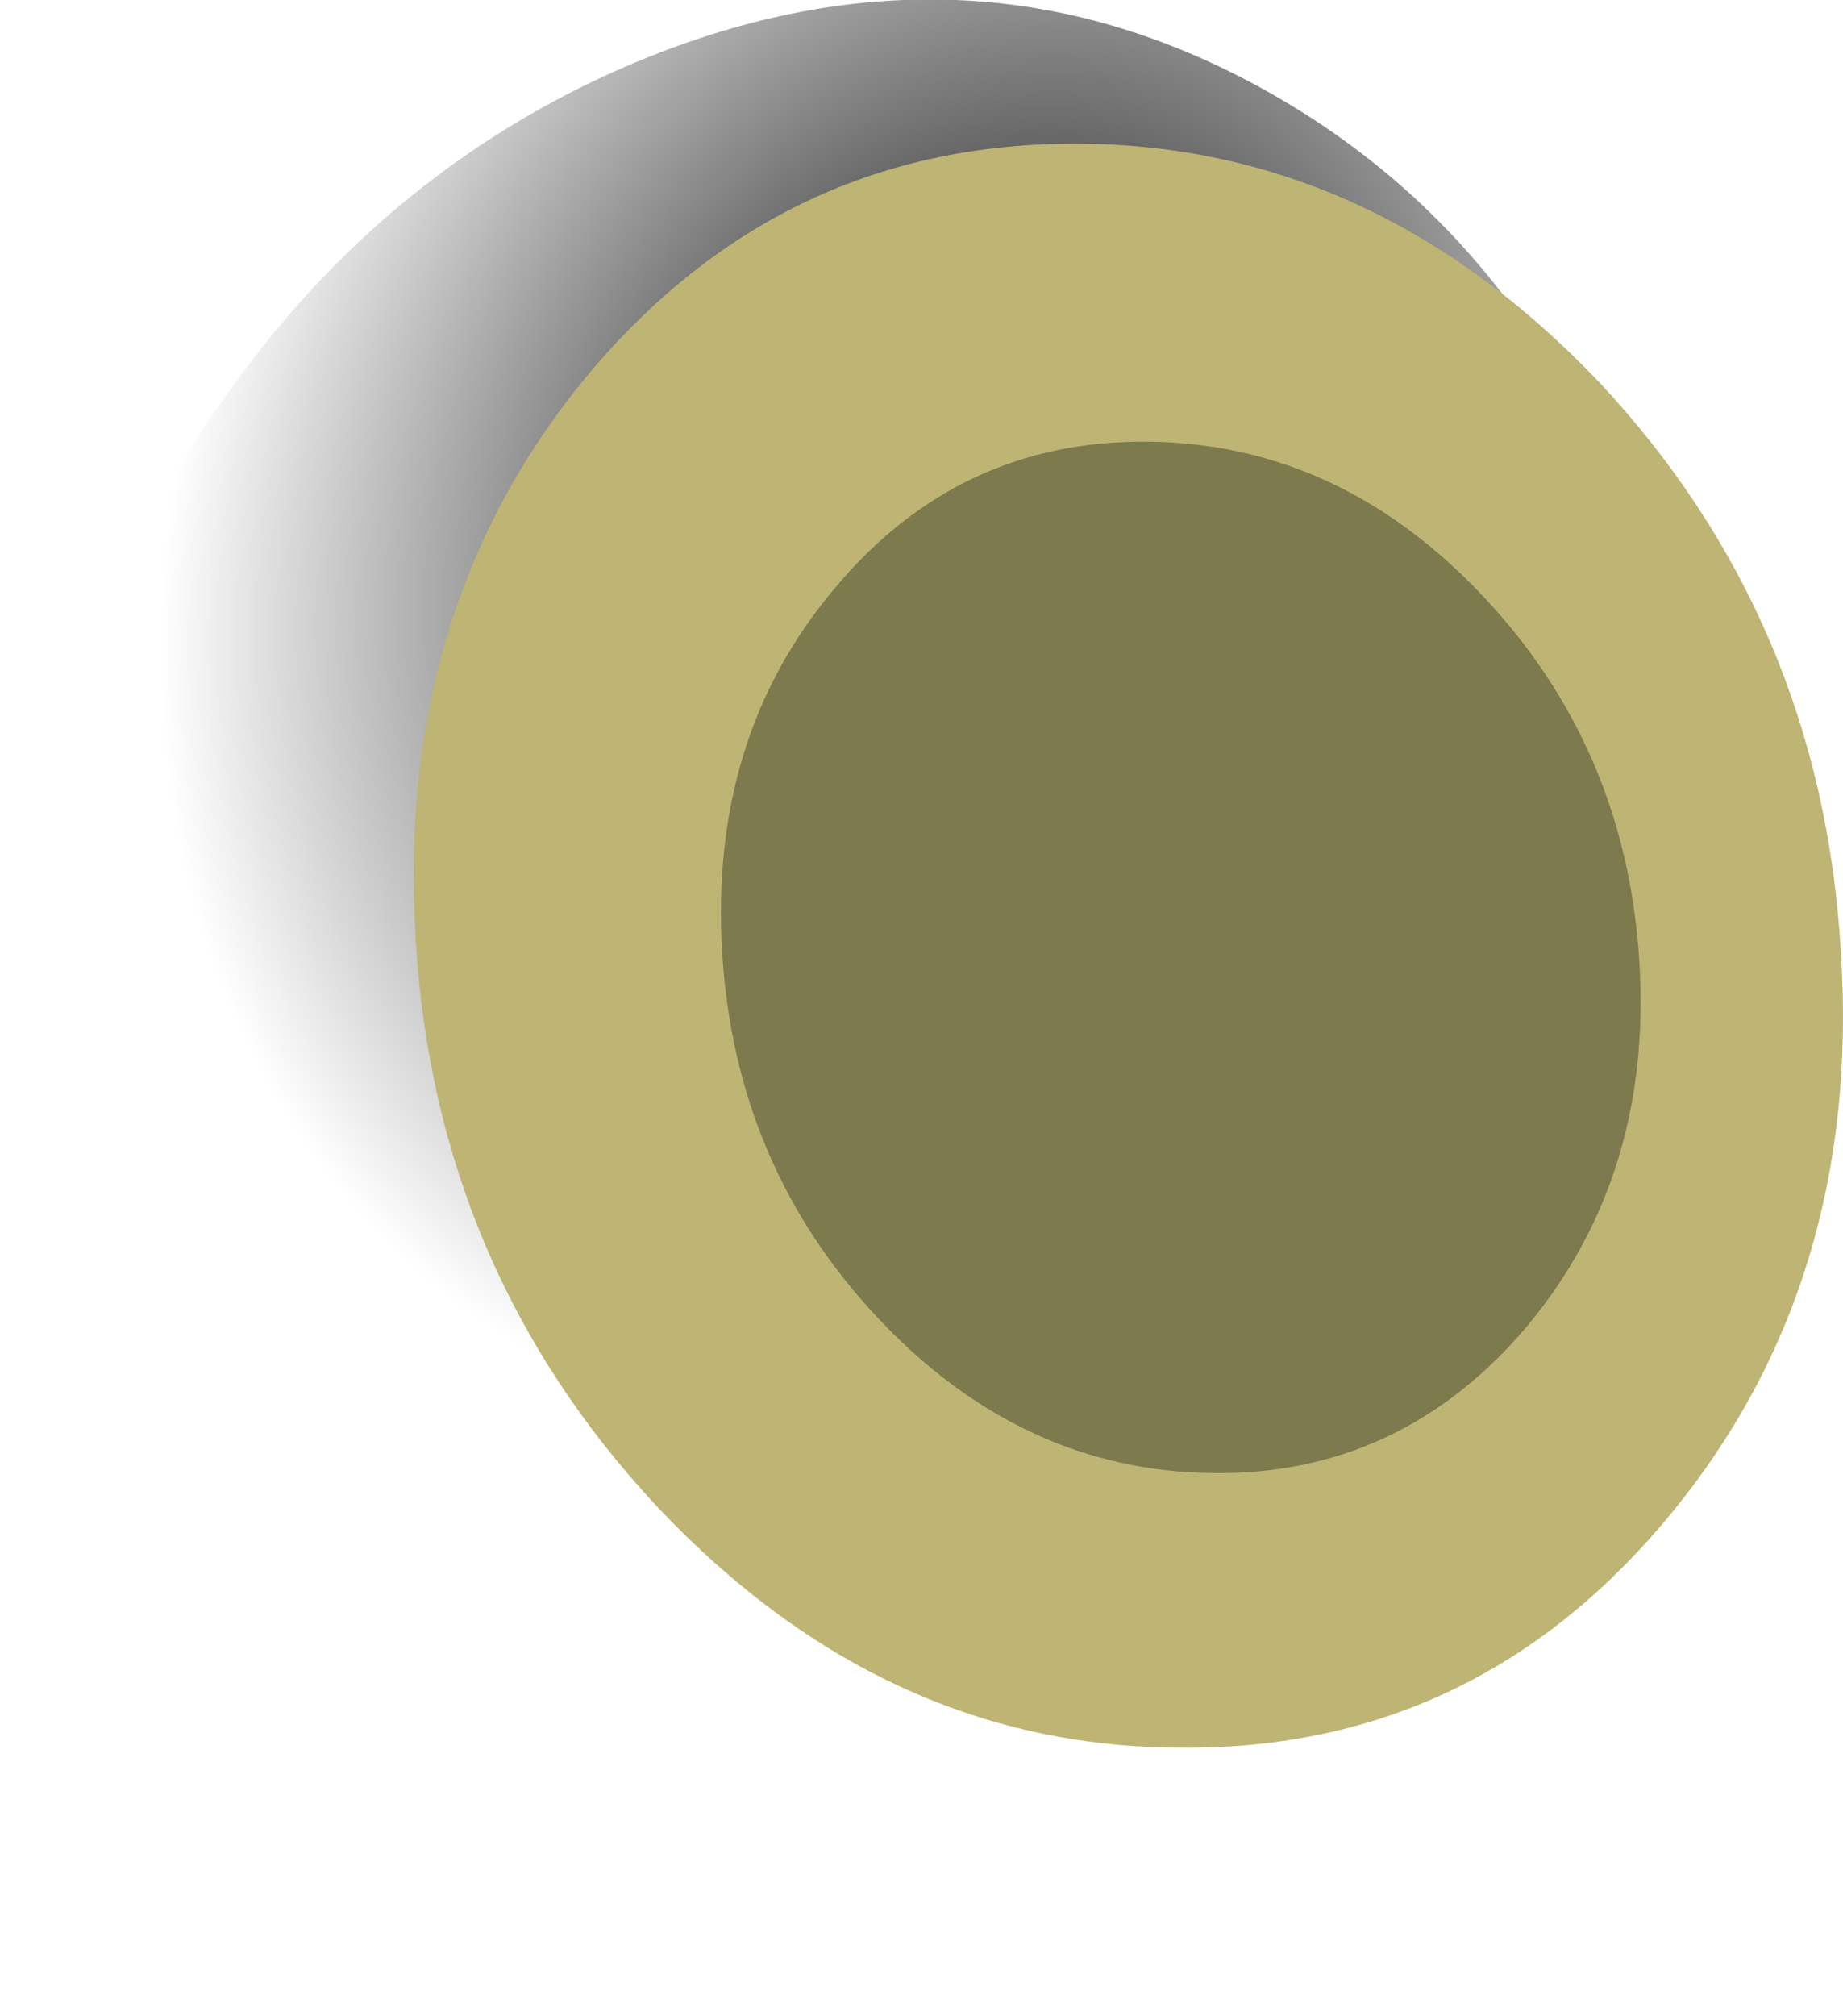 <?xml version="1.0" encoding="iso-8859-1"?>
<!-- Generator: Adobe Illustrator 15.1.0, SVG Export Plug-In . SVG Version: 6.00 Build 0)  -->
<!DOCTYPE svg PUBLIC "-//W3C//DTD SVG 1.1//EN" "http://www.w3.org/Graphics/SVG/1.1/DTD/svg11.dtd">
<svg version="1.1" id="barnacle_states" xmlns="http://www.w3.org/2000/svg" xmlns:xlink="http://www.w3.org/1999/xlink" x="0px"
	 y="0px" width="43px" height="47px" viewBox="0 0 43 47" style="enable-background:new 0 0 43 47;" xml:space="preserve">
<symbol  id="FlashAICB_x2F_barnacle_states_x2F__x3C_Path_x3E_" viewBox="-0.046 -46.962 39.641 47.024">
	<g id="Layer_1_2_">
		
			<radialGradient id="SVGID_1_" cx="14315.833" cy="-18880.885" r="20.653" gradientTransform="matrix(-0.918 -0.397 -0.23 0.967 8822.483 23929.125)" gradientUnits="userSpaceOnUse">
			<stop  offset="0" style="stop-color:#000000"/>
			<stop  offset="1" style="stop-color:#000000;stop-opacity:0"/>
		</radialGradient>
		<path style="fill-rule:evenodd;clip-rule:evenodd;fill:url(#SVGID_1_);" d="M0.7-31.7c-1.434,6.067-0.8,12.05,1.9,17.95
			C5.333-7.85,9.317-3.767,14.55-1.5c5.267,2.267,10.267,2.067,15-0.6c4.733-2.667,7.833-7.033,9.3-13.1
			c1.433-6.066,0.8-12.05-1.9-17.95c-2.733-5.9-6.717-9.983-11.95-12.25c-5.267-2.267-10.267-2.067-15,0.6
			C5.267-42.133,2.167-37.767,0.7-31.7z"/>
	</g>
</symbol>
<use xlink:href="#FlashAICB_x2F_barnacle_states_x2F__x3C_Path_x3E_"  width="39.641" height="47.024" x="-0.046" y="-46.962" transform="matrix(1 0 0 -1 0.05 0.05)" style="overflow:visible;opacity:0.699;enable-background:new    ;"/>
<g>
	<path style="fill-rule:evenodd;clip-rule:evenodd;fill:#BEB473;" d="M37.3,8.9c3.467,3.7,5.351,8.133,5.65,13.3
		c0.333,5.166-1.017,9.566-4.05,13.2c-3.034,3.633-6.851,5.416-11.45,5.35c-4.566-0.033-8.6-1.9-12.1-5.6
		C11.883,31.45,10,27.033,9.7,21.9c-0.333-5.167,1.017-9.566,4.05-13.2c3.033-3.6,6.85-5.383,11.45-5.35
		C29.767,3.383,33.8,5.233,37.3,8.9z"/>
	<path style="fill-rule:evenodd;clip-rule:evenodd;fill:#7D7A4D;" d="M38.25,22.45c0.2,3.3-0.667,6.116-2.6,8.45
		c-1.967,2.333-4.417,3.483-7.351,3.449c-2.967-0.033-5.566-1.233-7.8-3.6s-3.45-5.217-3.65-8.55c-0.2-3.333,0.667-6.15,2.6-8.45
		c1.934-2.333,4.383-3.483,7.35-3.45c2.967,0.034,5.566,1.233,7.8,3.6S38.05,19.117,38.25,22.45z"/>
</g>
</svg>

